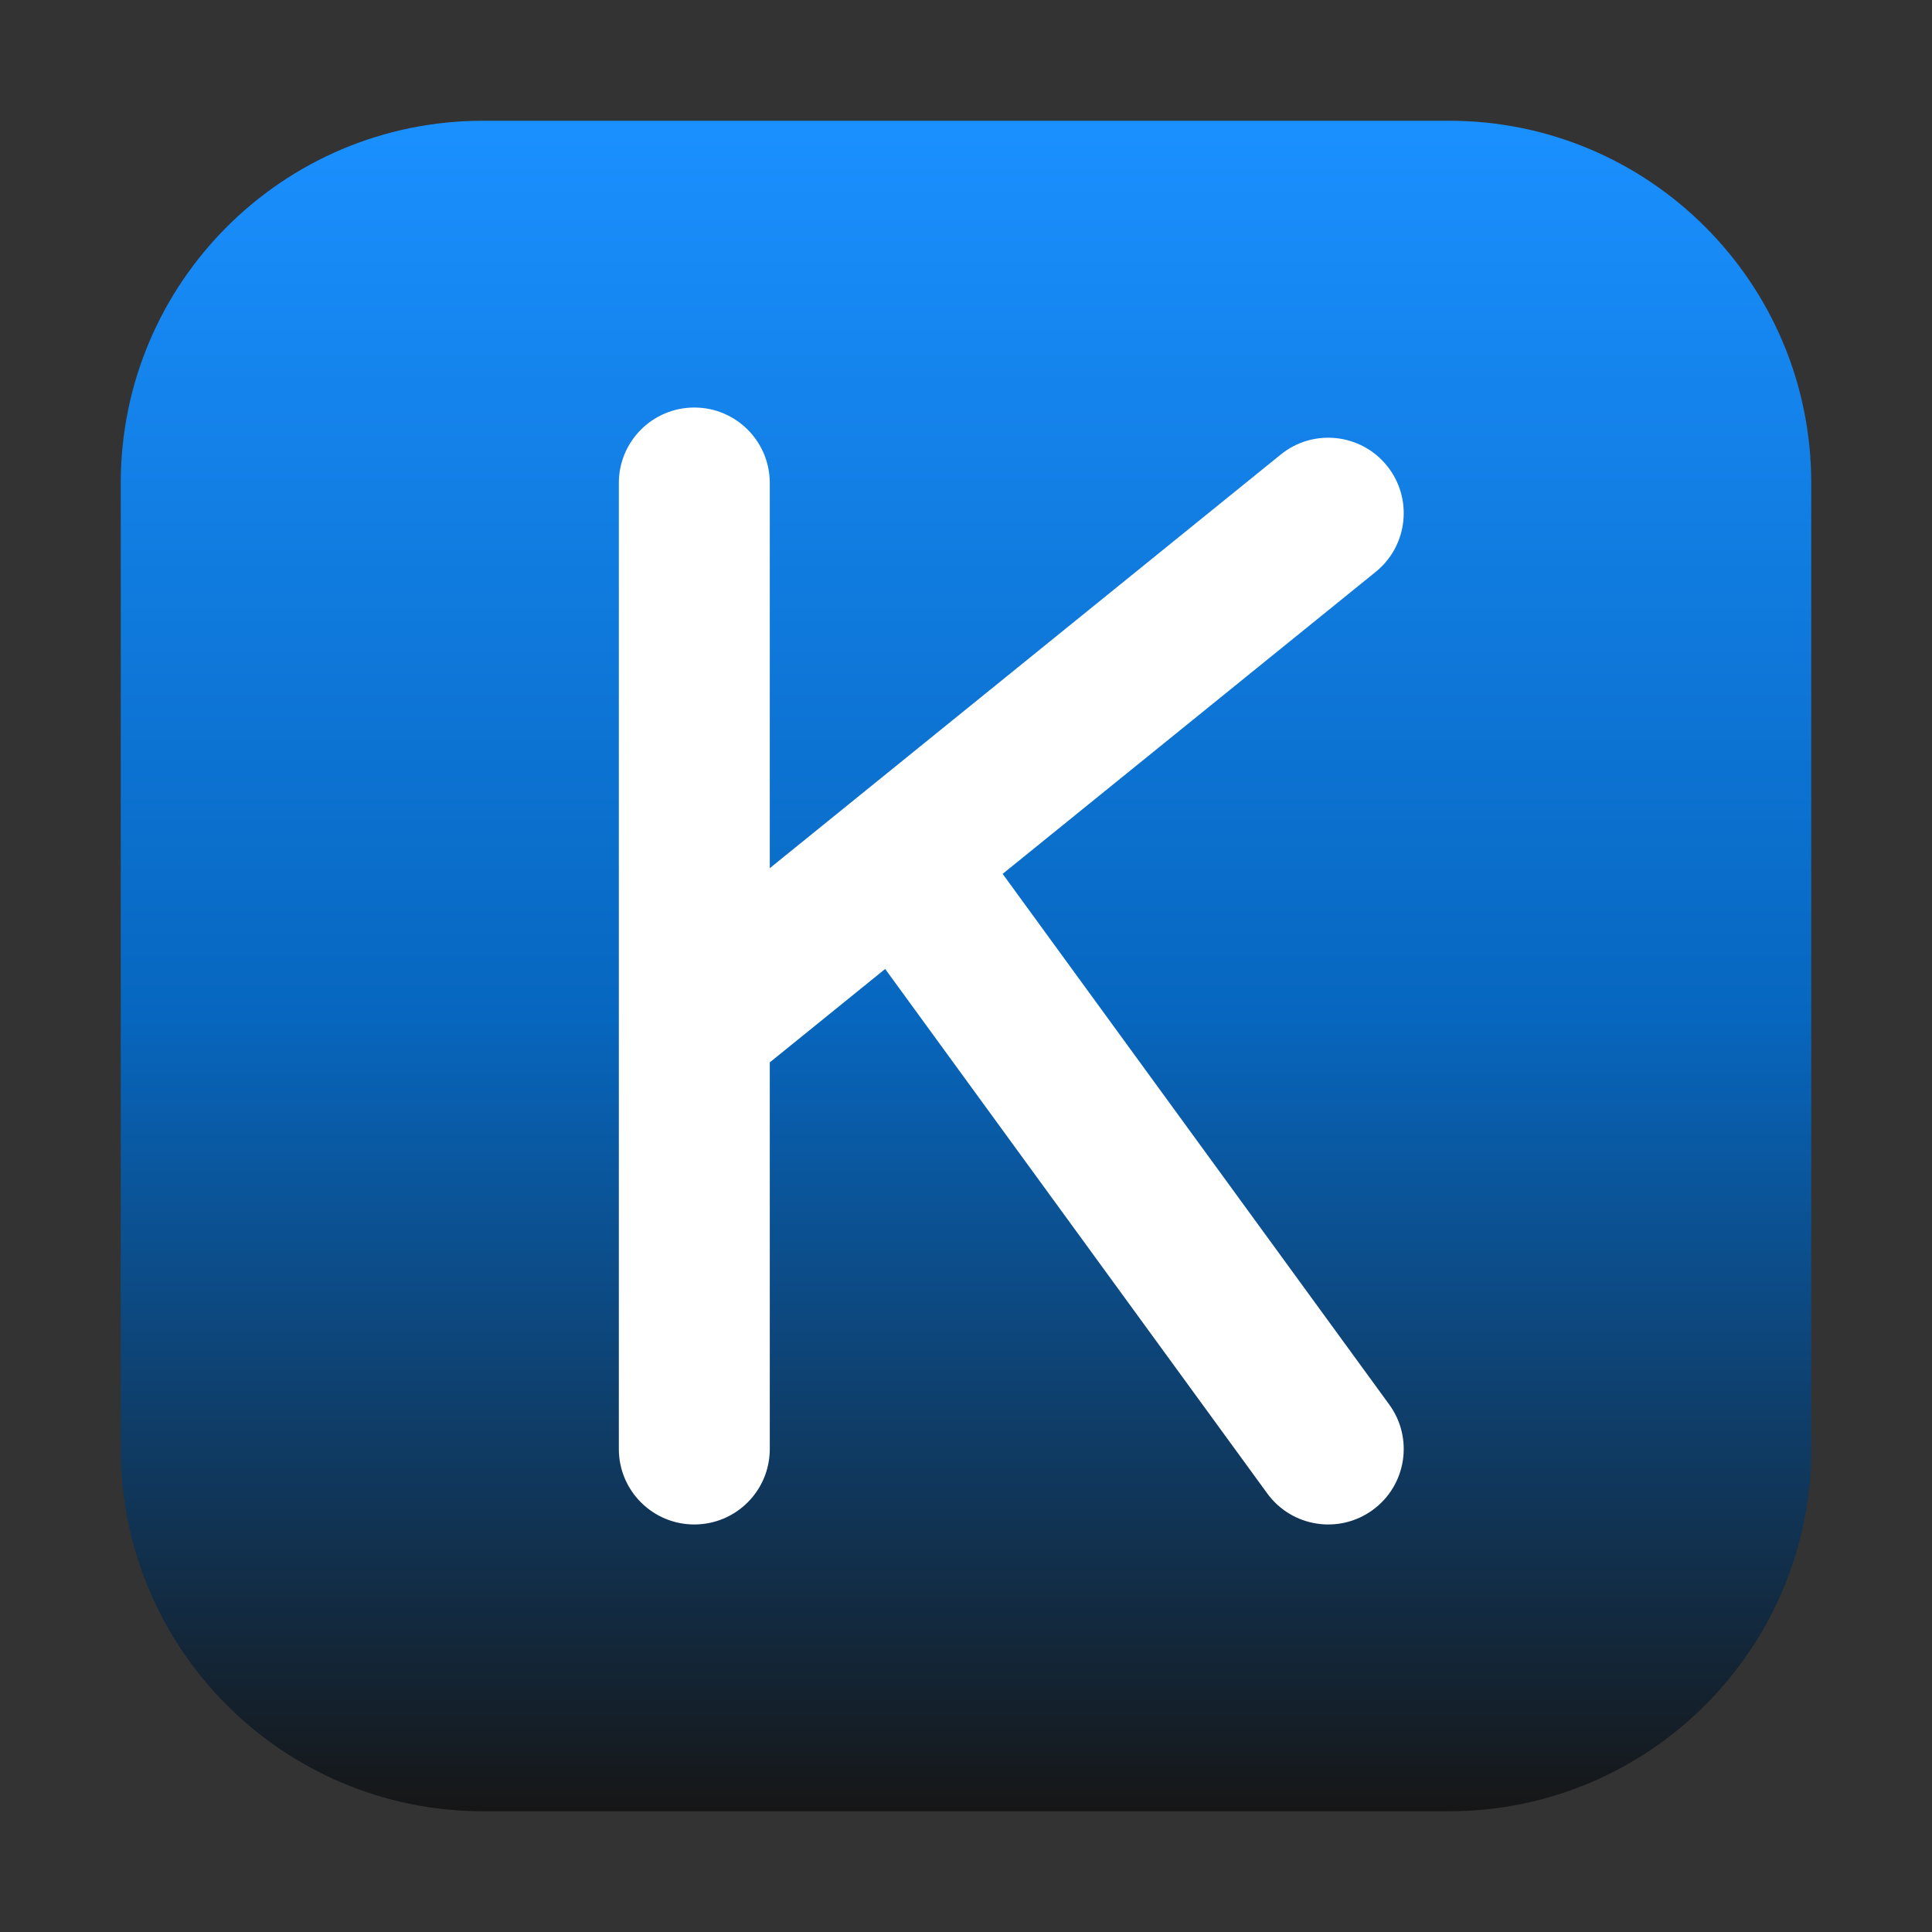 <svg width="512" height="512" viewBox="0 0 512 512" fill="none" xmlns="http://www.w3.org/2000/svg">
<rect x="0" y="0" width="512" height="512" fill="#333333" stroke="none"/>
<rect x="93" y="79" width="326" height="337" fill="white"/>
<path fill-rule="evenodd" clip-rule="evenodd" d="M128 32C74.981 32 32 74.981 32 128V384C32 437.019 74.981 480 128 480H384C437.019 480 480 437.019 480 384V128C480 74.981 437.019 32 384 32H128ZM204 128C204 116.954 195.046 108 184 108C172.954 108 164 116.954 164 128V384C164 395.046 172.954 404 184 404C195.046 404 204 395.046 204 384V281.541L234.58 256.786L335.835 395.776C342.339 404.704 354.849 406.669 363.776 400.165C372.704 393.661 374.669 381.151 368.165 372.224L265.71 231.586L364.584 151.545C373.169 144.595 374.495 132.001 367.545 123.416C360.595 114.831 348.001 113.505 339.416 120.455L204 230.078V128Z" fill="url(#paint0_linear_208_48)"/>
<defs>
<linearGradient id="paint0_linear_208_48" x1="256" y1="32" x2="256" y2="480" gradientUnits="userSpaceOnUse">
<stop stop-color="#1A90FF"/>
<stop offset="0.526" stop-color="#0767C0"/>
<stop offset="1" stop-color="#161616"/>
</linearGradient>
</defs>
</svg>
